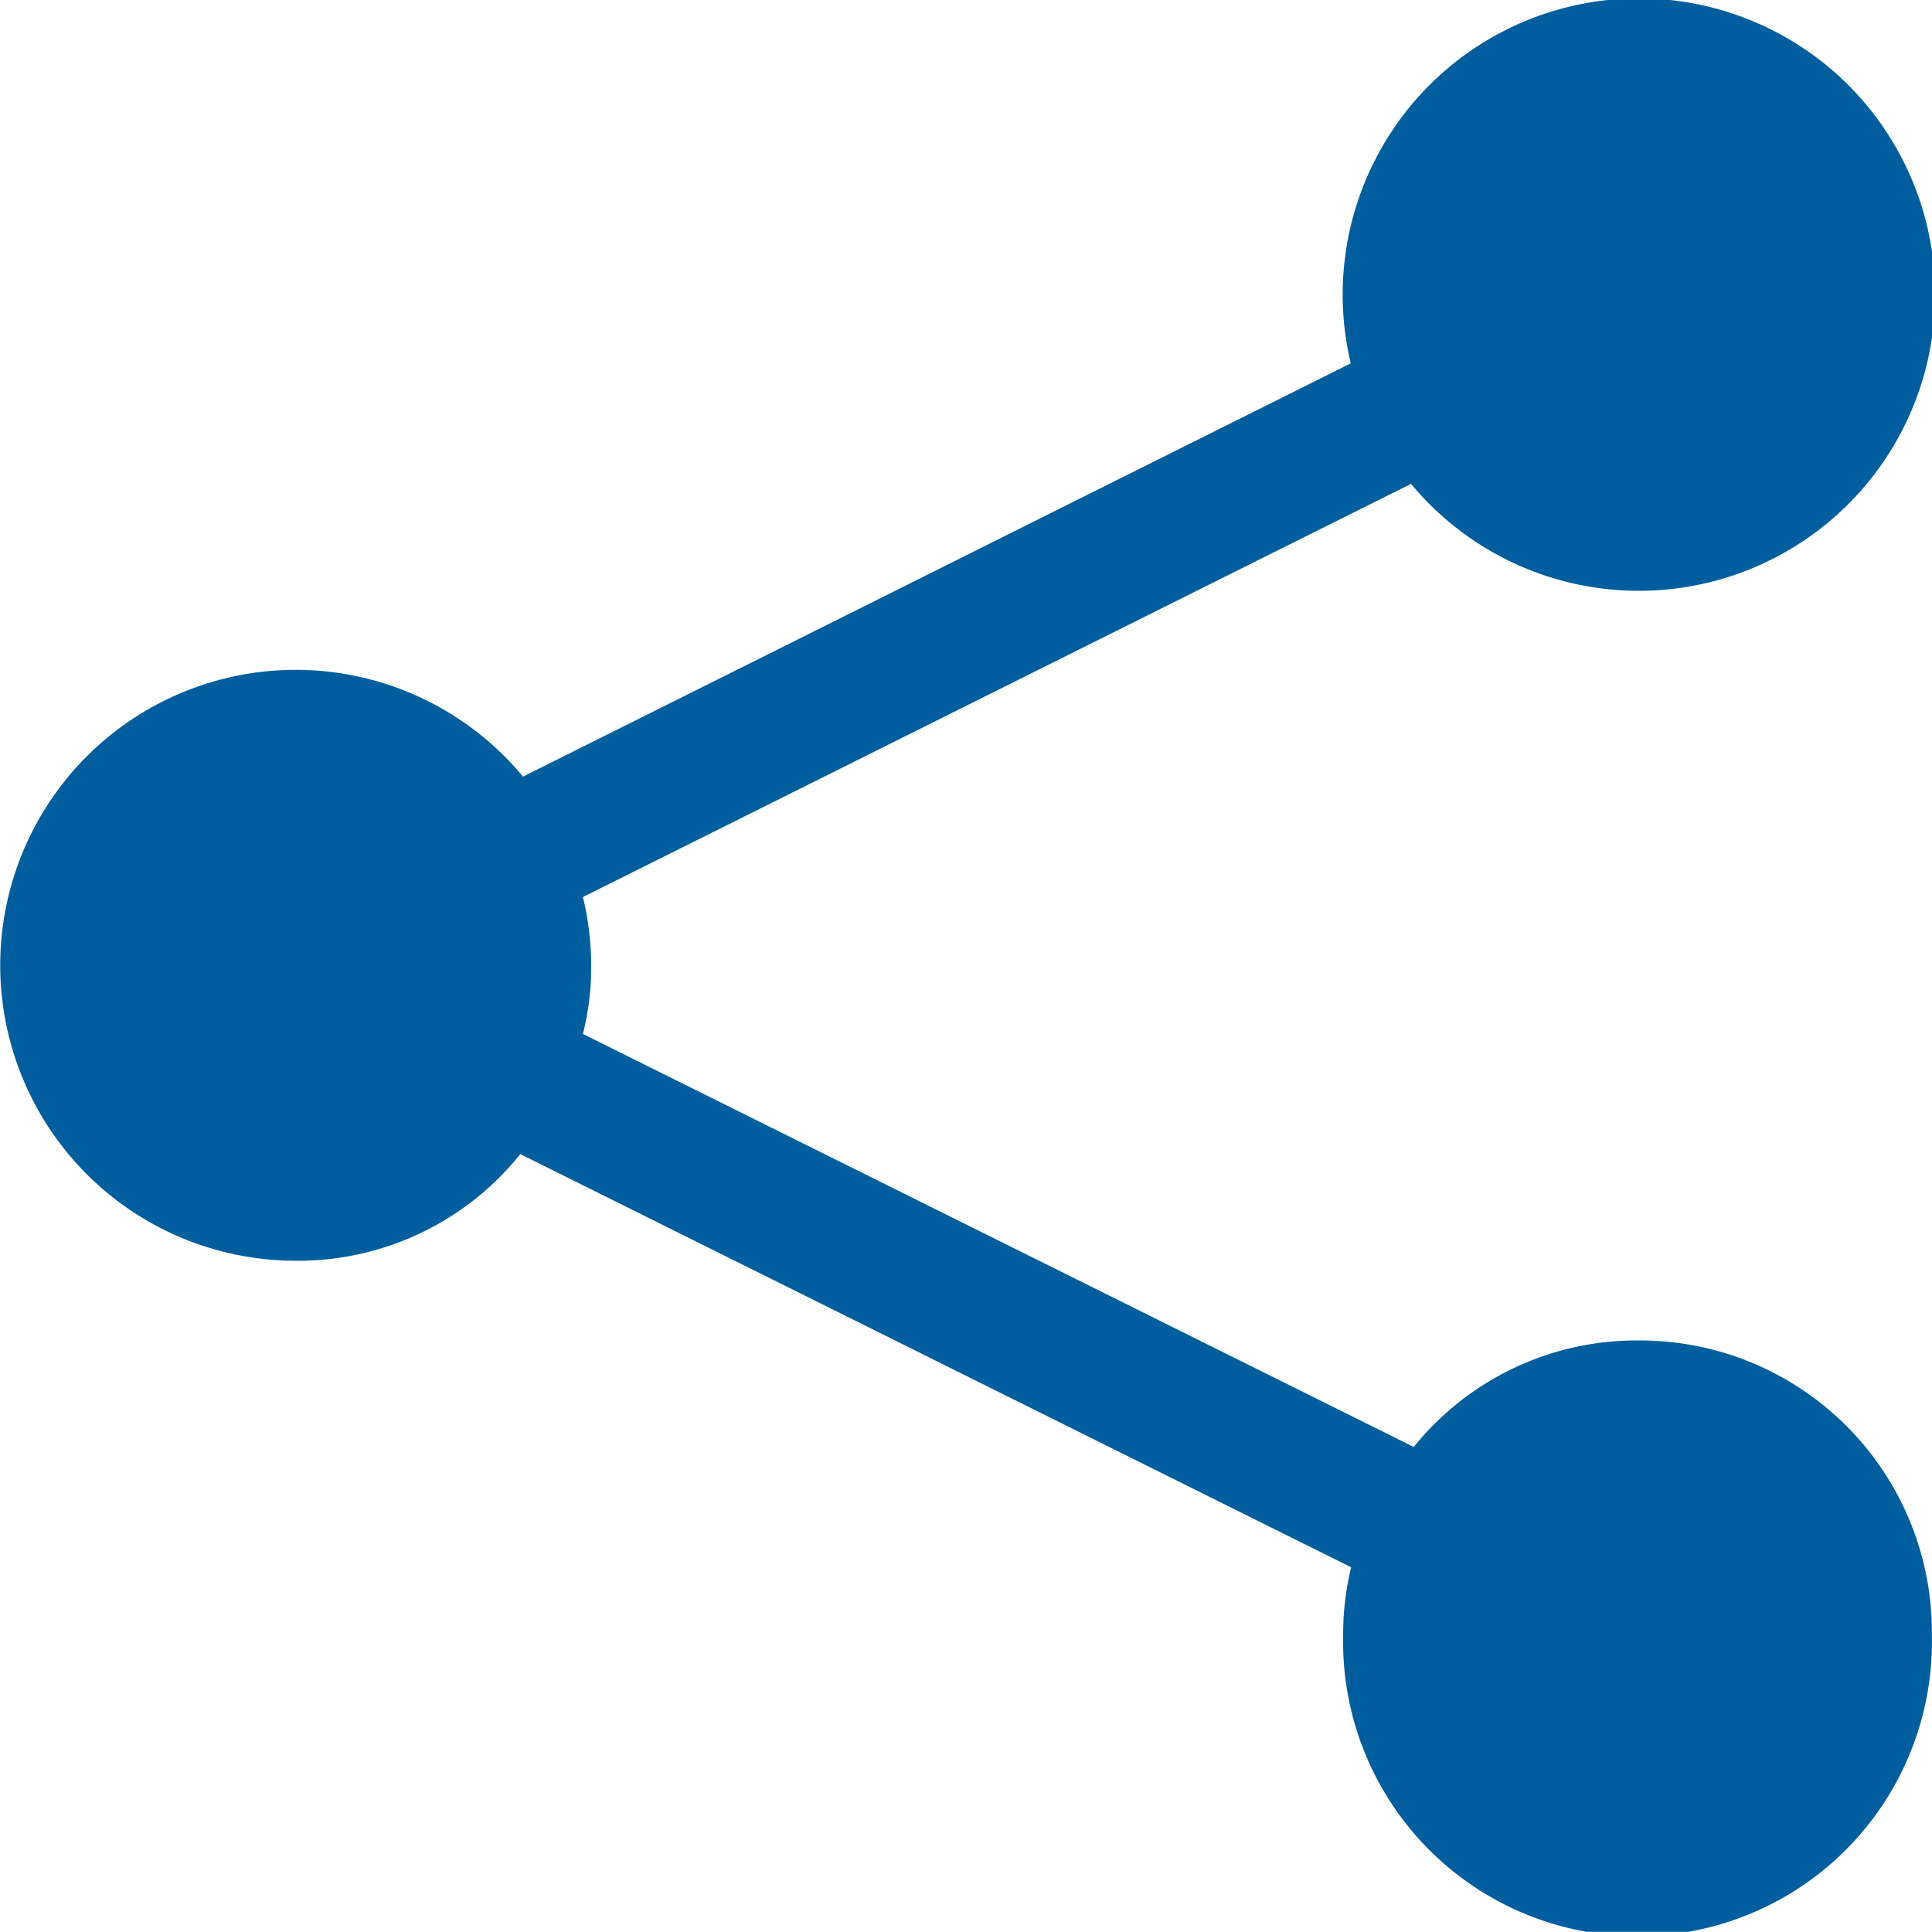 <svg xmlns="http://www.w3.org/2000/svg" width="15.001" height="15" viewBox="0 0 15.001 15">
  <path id="Color_Overlay" data-name="Color Overlay" d="M364.429,2209.7a2.192,2.192,0,0,1,.062-.531l-6.451-3.208a2.212,2.212,0,0,1-1.755.828,2.294,2.294,0,1,1,1.776-3.759l6.427-3.209a2.3,2.3,0,1,1,.468.936l-6.43,3.208a2.238,2.238,0,0,1,.064.532,2.089,2.089,0,0,1-.064.531l6.451,3.207a2.222,2.222,0,0,1,1.756-.827A2.266,2.266,0,0,1,369,2209.7a2.286,2.286,0,1,1-4.571,0Z" transform="translate(-354 -2197)" fill="#005e9e"/>
</svg>
